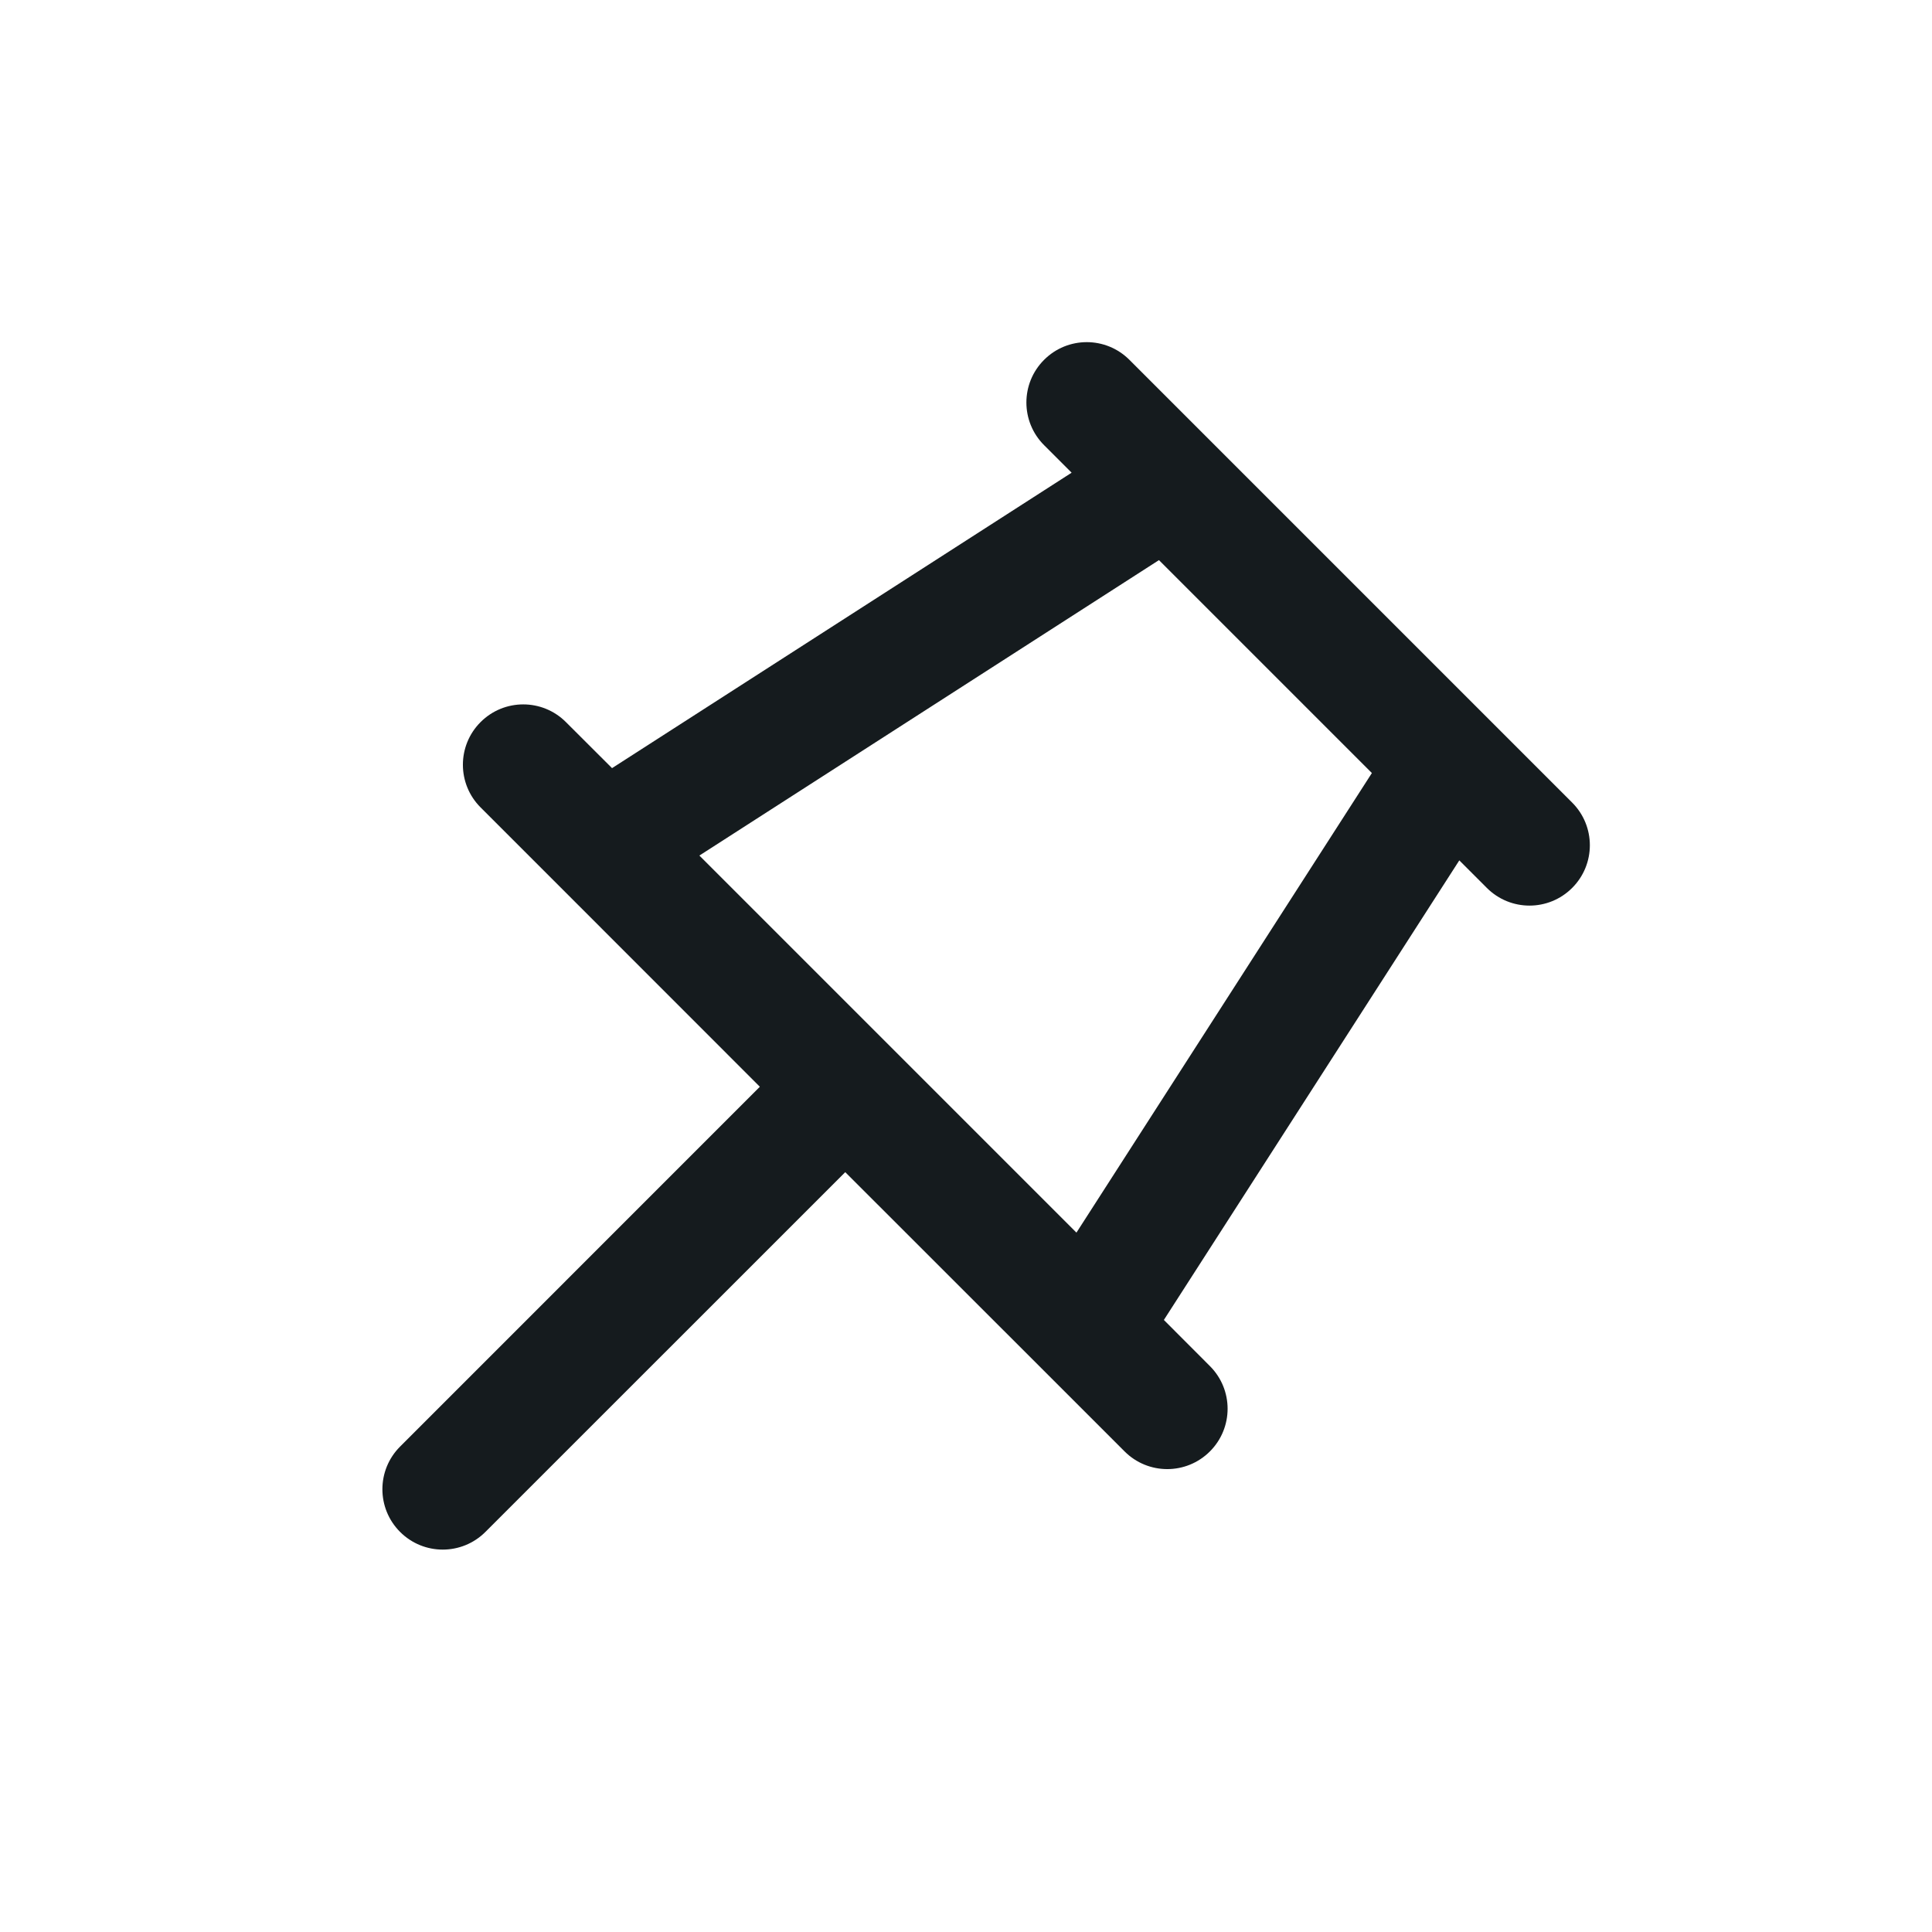 <svg width="24" height="24" viewBox="0 0 24 24" fill="#151B1E" xmlns="http://www.w3.org/2000/svg">
<path fill-rule="evenodd" clip-rule="evenodd" d="M12.97 4.47C13.263 4.177 13.737 4.177 14.03 4.47L19.53 9.97C19.823 10.263 19.823 10.737 19.53 11.03C19.237 11.323 18.763 11.323 18.47 11.03L18.128 10.688L14.458 16.397L15.03 16.97C15.323 17.263 15.323 17.737 15.03 18.03C14.737 18.323 14.263 18.323 13.97 18.03L12.97 17.03C12.97 17.03 12.97 17.03 12.97 17.03L10.5 14.561L6.03 19.03C5.737 19.323 5.263 19.323 4.97 19.03C4.677 18.737 4.677 18.263 4.97 17.97L9.439 13.5L6.97 11.03C6.97 11.03 6.97 11.031 6.97 11.03L5.97 10.03C5.677 9.737 5.677 9.263 5.97 8.97C6.263 8.677 6.737 8.677 7.03 8.97L7.603 9.542L13.312 5.872L12.97 5.53C12.677 5.237 12.677 4.763 12.97 4.47ZM14.397 6.958L8.688 10.628L13.372 15.312L17.042 9.603L14.397 6.958Z"/>
</svg>
